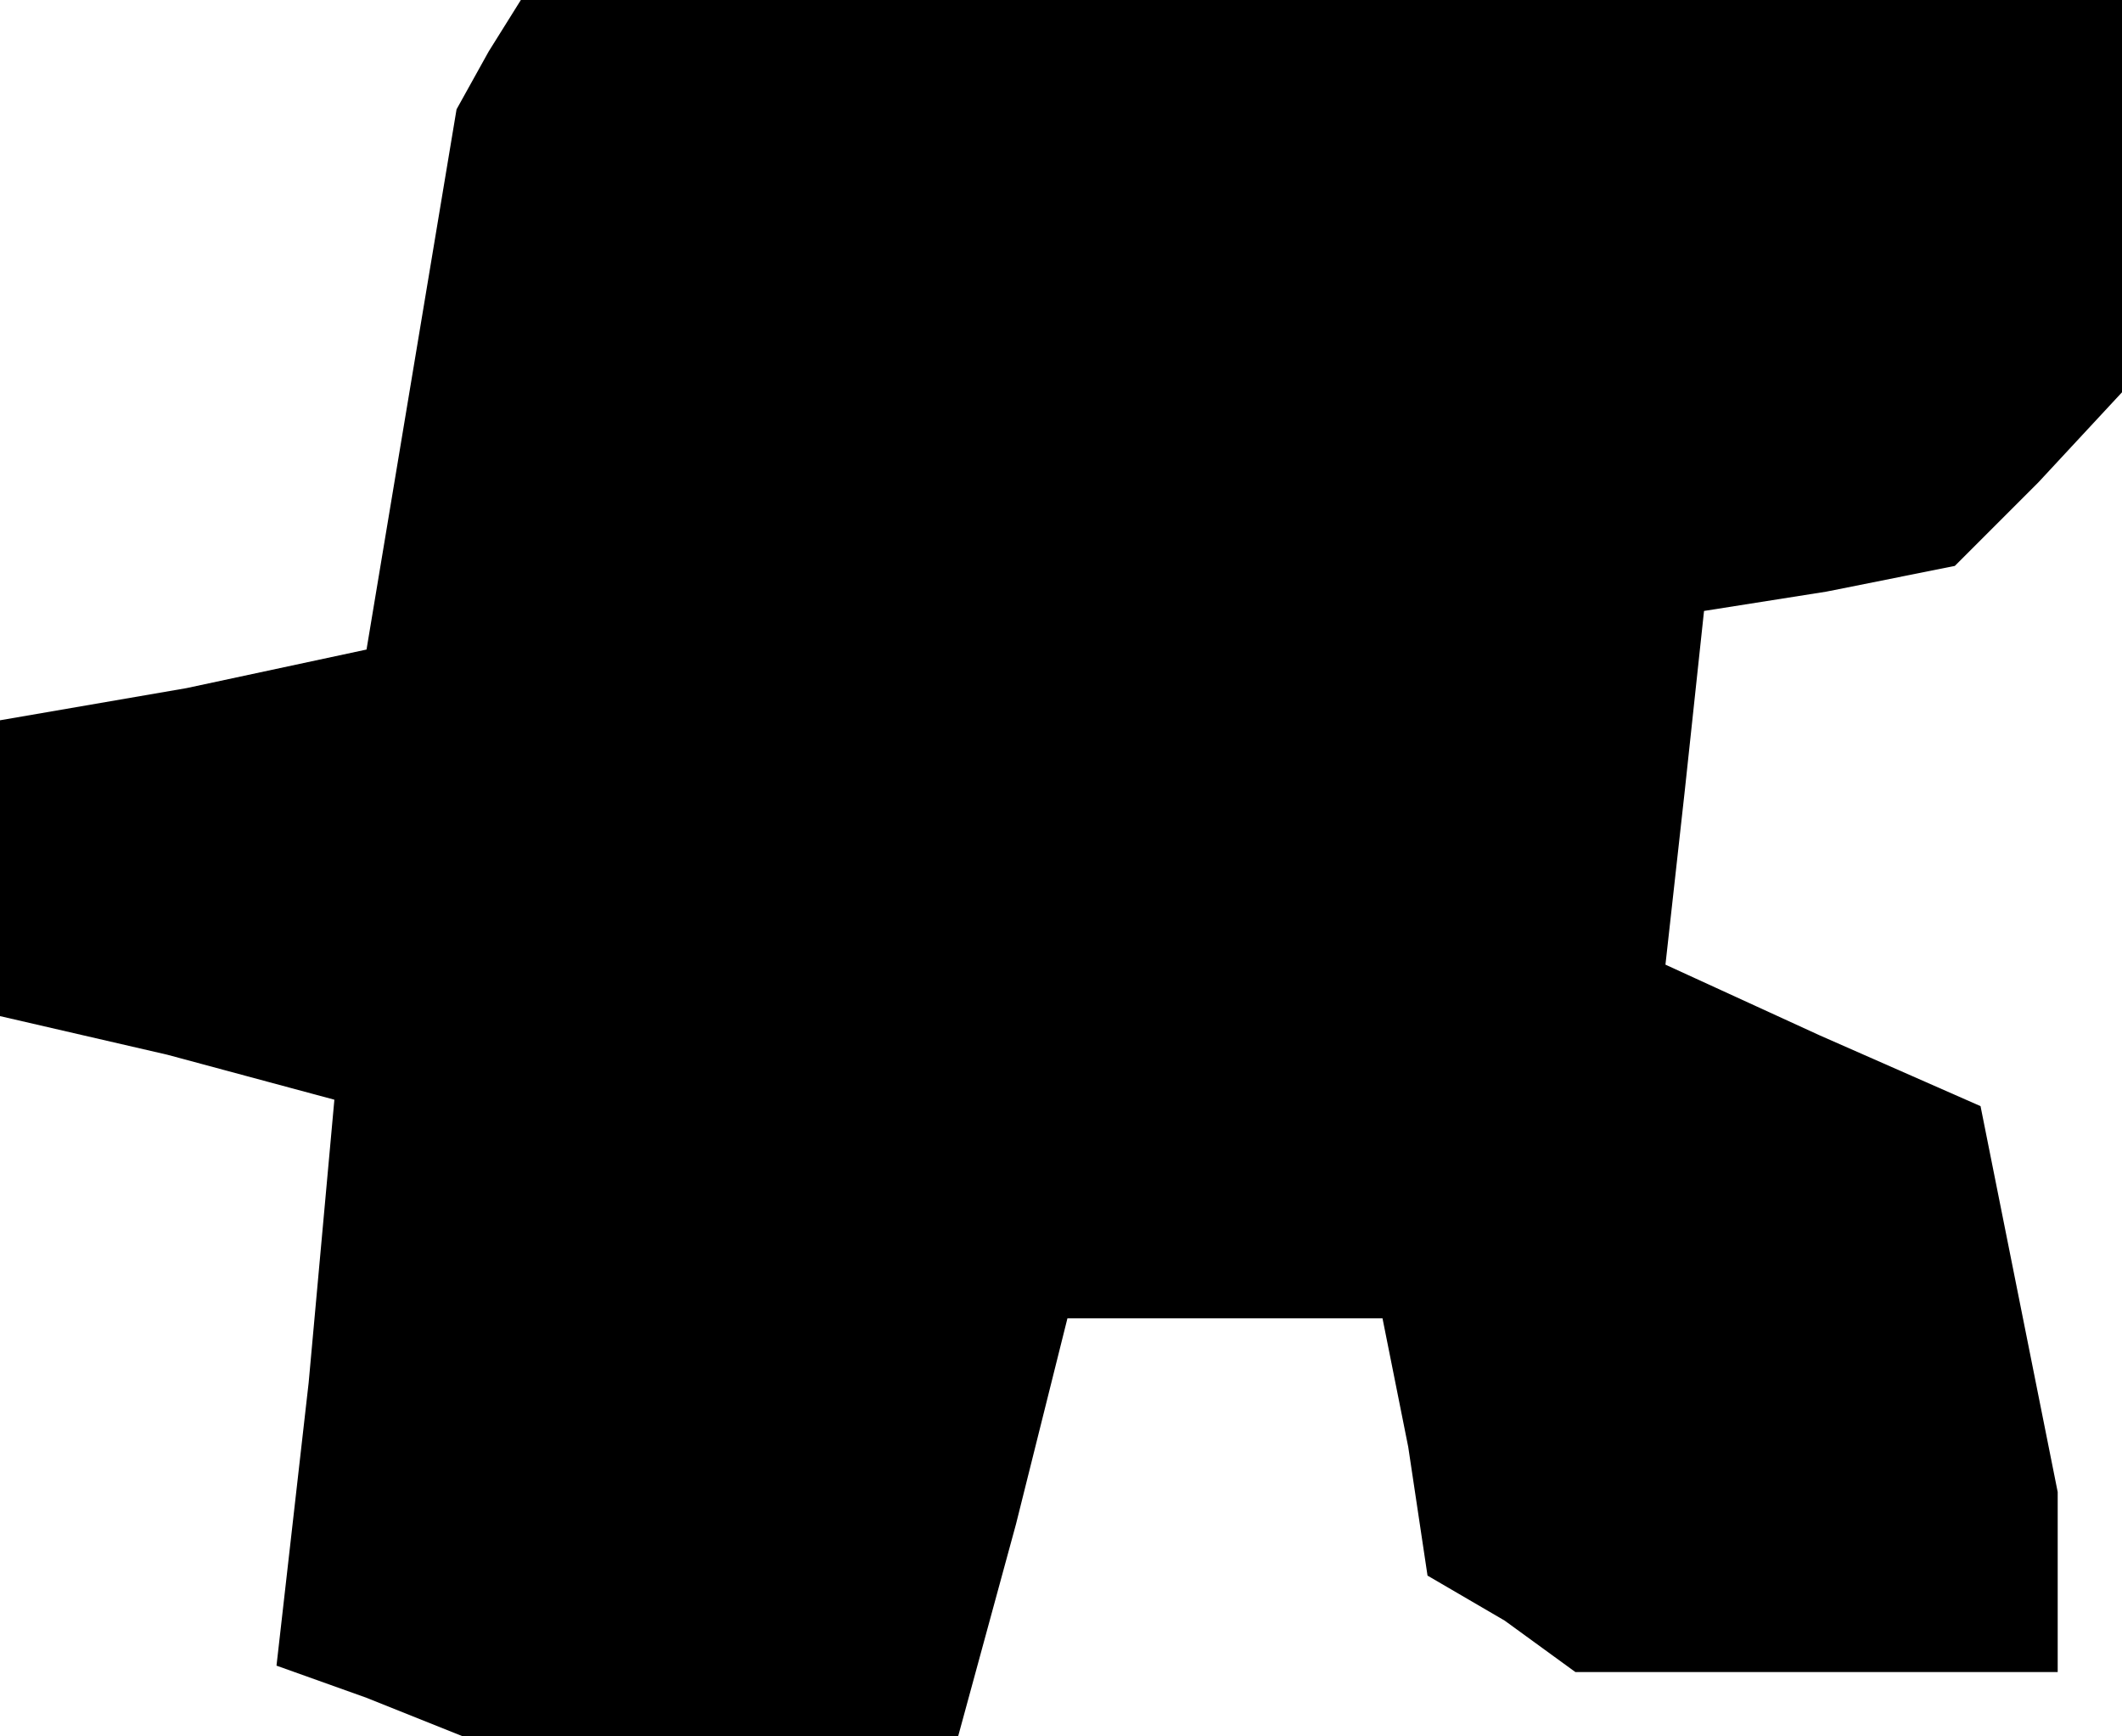 <?xml version="1.0" standalone="no"?>
<!DOCTYPE svg PUBLIC "-//W3C//DTD SVG 20010904//EN"
 "http://www.w3.org/TR/2001/REC-SVG-20010904/DTD/svg10.dtd">
<svg version="1.0" xmlns="http://www.w3.org/2000/svg"
 width="33pt" height="27pt" viewBox="0 0 33 27"
 preserveAspectRatio="xMidYMid meet">
<g transform="translate(0,27) scale(0.1,-0.1)"
fill="#000000" stroke="none">
<path d="M76 262 l-5 -9 -7 -42 -7 -42 -28 -6 -29 -5 0 -23 0 -23 26 -6 26 -7
-4 -44 -5 -44 14 -5 15 -6 39 0 38 0 9 33 8 32 24 0 25 0 4 -20 3 -20 12 -7
11 -8 38 0 37 0 0 14 0 14 -6 30 -6 30 -25 11 -24 11 3 27 3 28 19 3 20 4 13
13 13 14 0 30 0 31 -124 0 -125 0 -5 -8z"/>
</g>
</svg>
